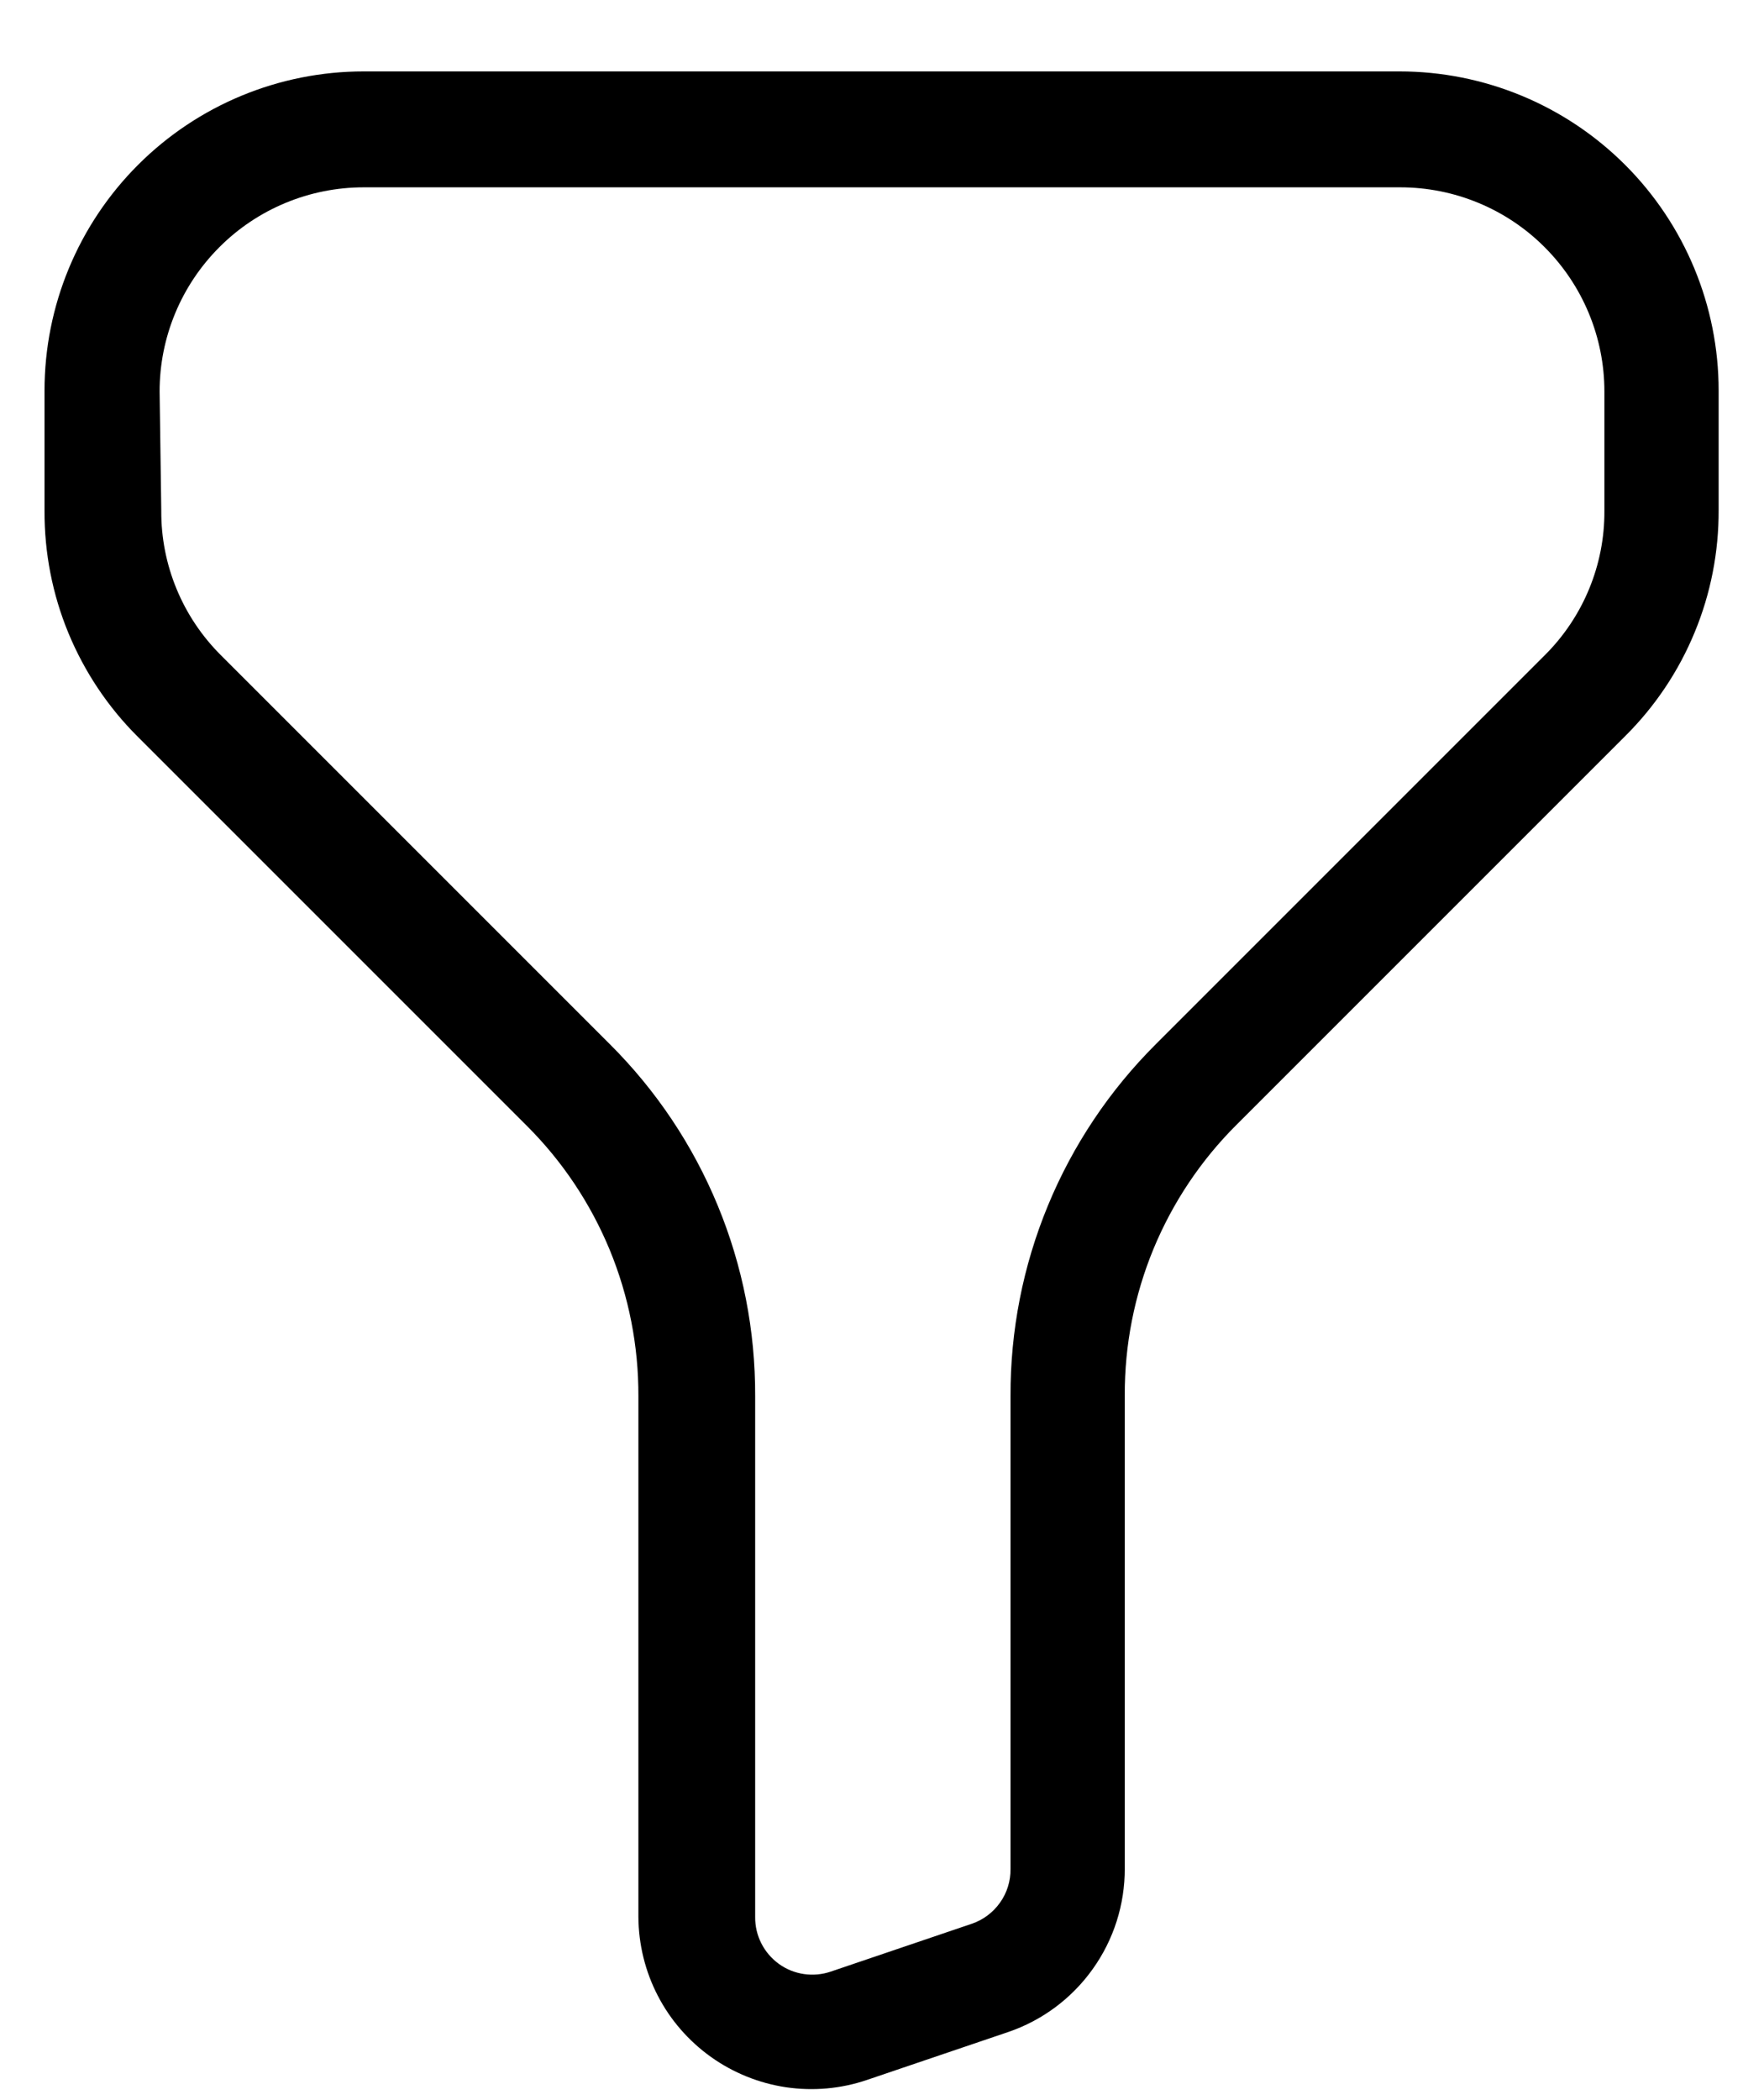 <svg width="21" height="25" viewBox="0 0 21 25" xmlns="http://www.w3.org/2000/svg">
    <path d="M0.53 6.08C0.528 6.58 0.624 7.075 0.815 7.537C1.006 7.998 1.286 8.418 1.64 8.77L6.27 13.4C6.694 13.822 7.029 14.324 7.258 14.877C7.486 15.43 7.602 16.022 7.6 16.62V22.82C7.602 23.146 7.681 23.468 7.831 23.757C7.981 24.047 8.198 24.296 8.464 24.486C8.729 24.675 9.036 24.799 9.359 24.847C9.682 24.894 10.011 24.865 10.32 24.76L12 24.19C12.407 24.052 12.76 23.789 13.009 23.439C13.259 23.089 13.392 22.67 13.39 22.24V16.61C13.388 16.012 13.504 15.42 13.732 14.867C13.961 14.314 14.296 13.812 14.72 13.39L19.35 8.76C19.704 8.408 19.985 7.988 20.175 7.526C20.366 7.065 20.462 6.57 20.46 6.07V4.65C20.46 3.642 20.06 2.676 19.347 1.963C18.634 1.25 17.668 0.85 16.66 0.85H4.33C3.322 0.85 2.356 1.25 1.643 1.963C0.93 2.676 0.53 3.642 0.53 4.65V6.08ZM1.9 4.66C1.9 4.016 2.156 3.398 2.612 2.942C3.067 2.486 3.686 2.23 4.33 2.23H16.67C17.314 2.23 17.933 2.486 18.388 2.942C18.844 3.398 19.1 4.016 19.1 4.66V6.08C19.102 6.4 19.04 6.716 18.918 7.011C18.796 7.307 18.616 7.575 18.39 7.8L13.76 12.43C13.209 12.979 12.772 13.632 12.475 14.352C12.178 15.071 12.027 15.842 12.03 16.62V22.25C12.031 22.393 11.988 22.533 11.905 22.649C11.822 22.766 11.705 22.854 11.57 22.9L9.89 23.47C9.787 23.505 9.677 23.515 9.57 23.499C9.462 23.483 9.36 23.442 9.272 23.378C9.184 23.314 9.112 23.23 9.063 23.133C9.014 23.036 8.989 22.929 8.99 22.82V16.62C8.993 15.842 8.842 15.071 8.545 14.352C8.248 13.632 7.811 12.979 7.26 12.43L2.63 7.8C2.404 7.575 2.224 7.307 2.102 7.011C1.98 6.716 1.918 6.4 1.92 6.08L1.9 4.66Z"/>
</svg>
